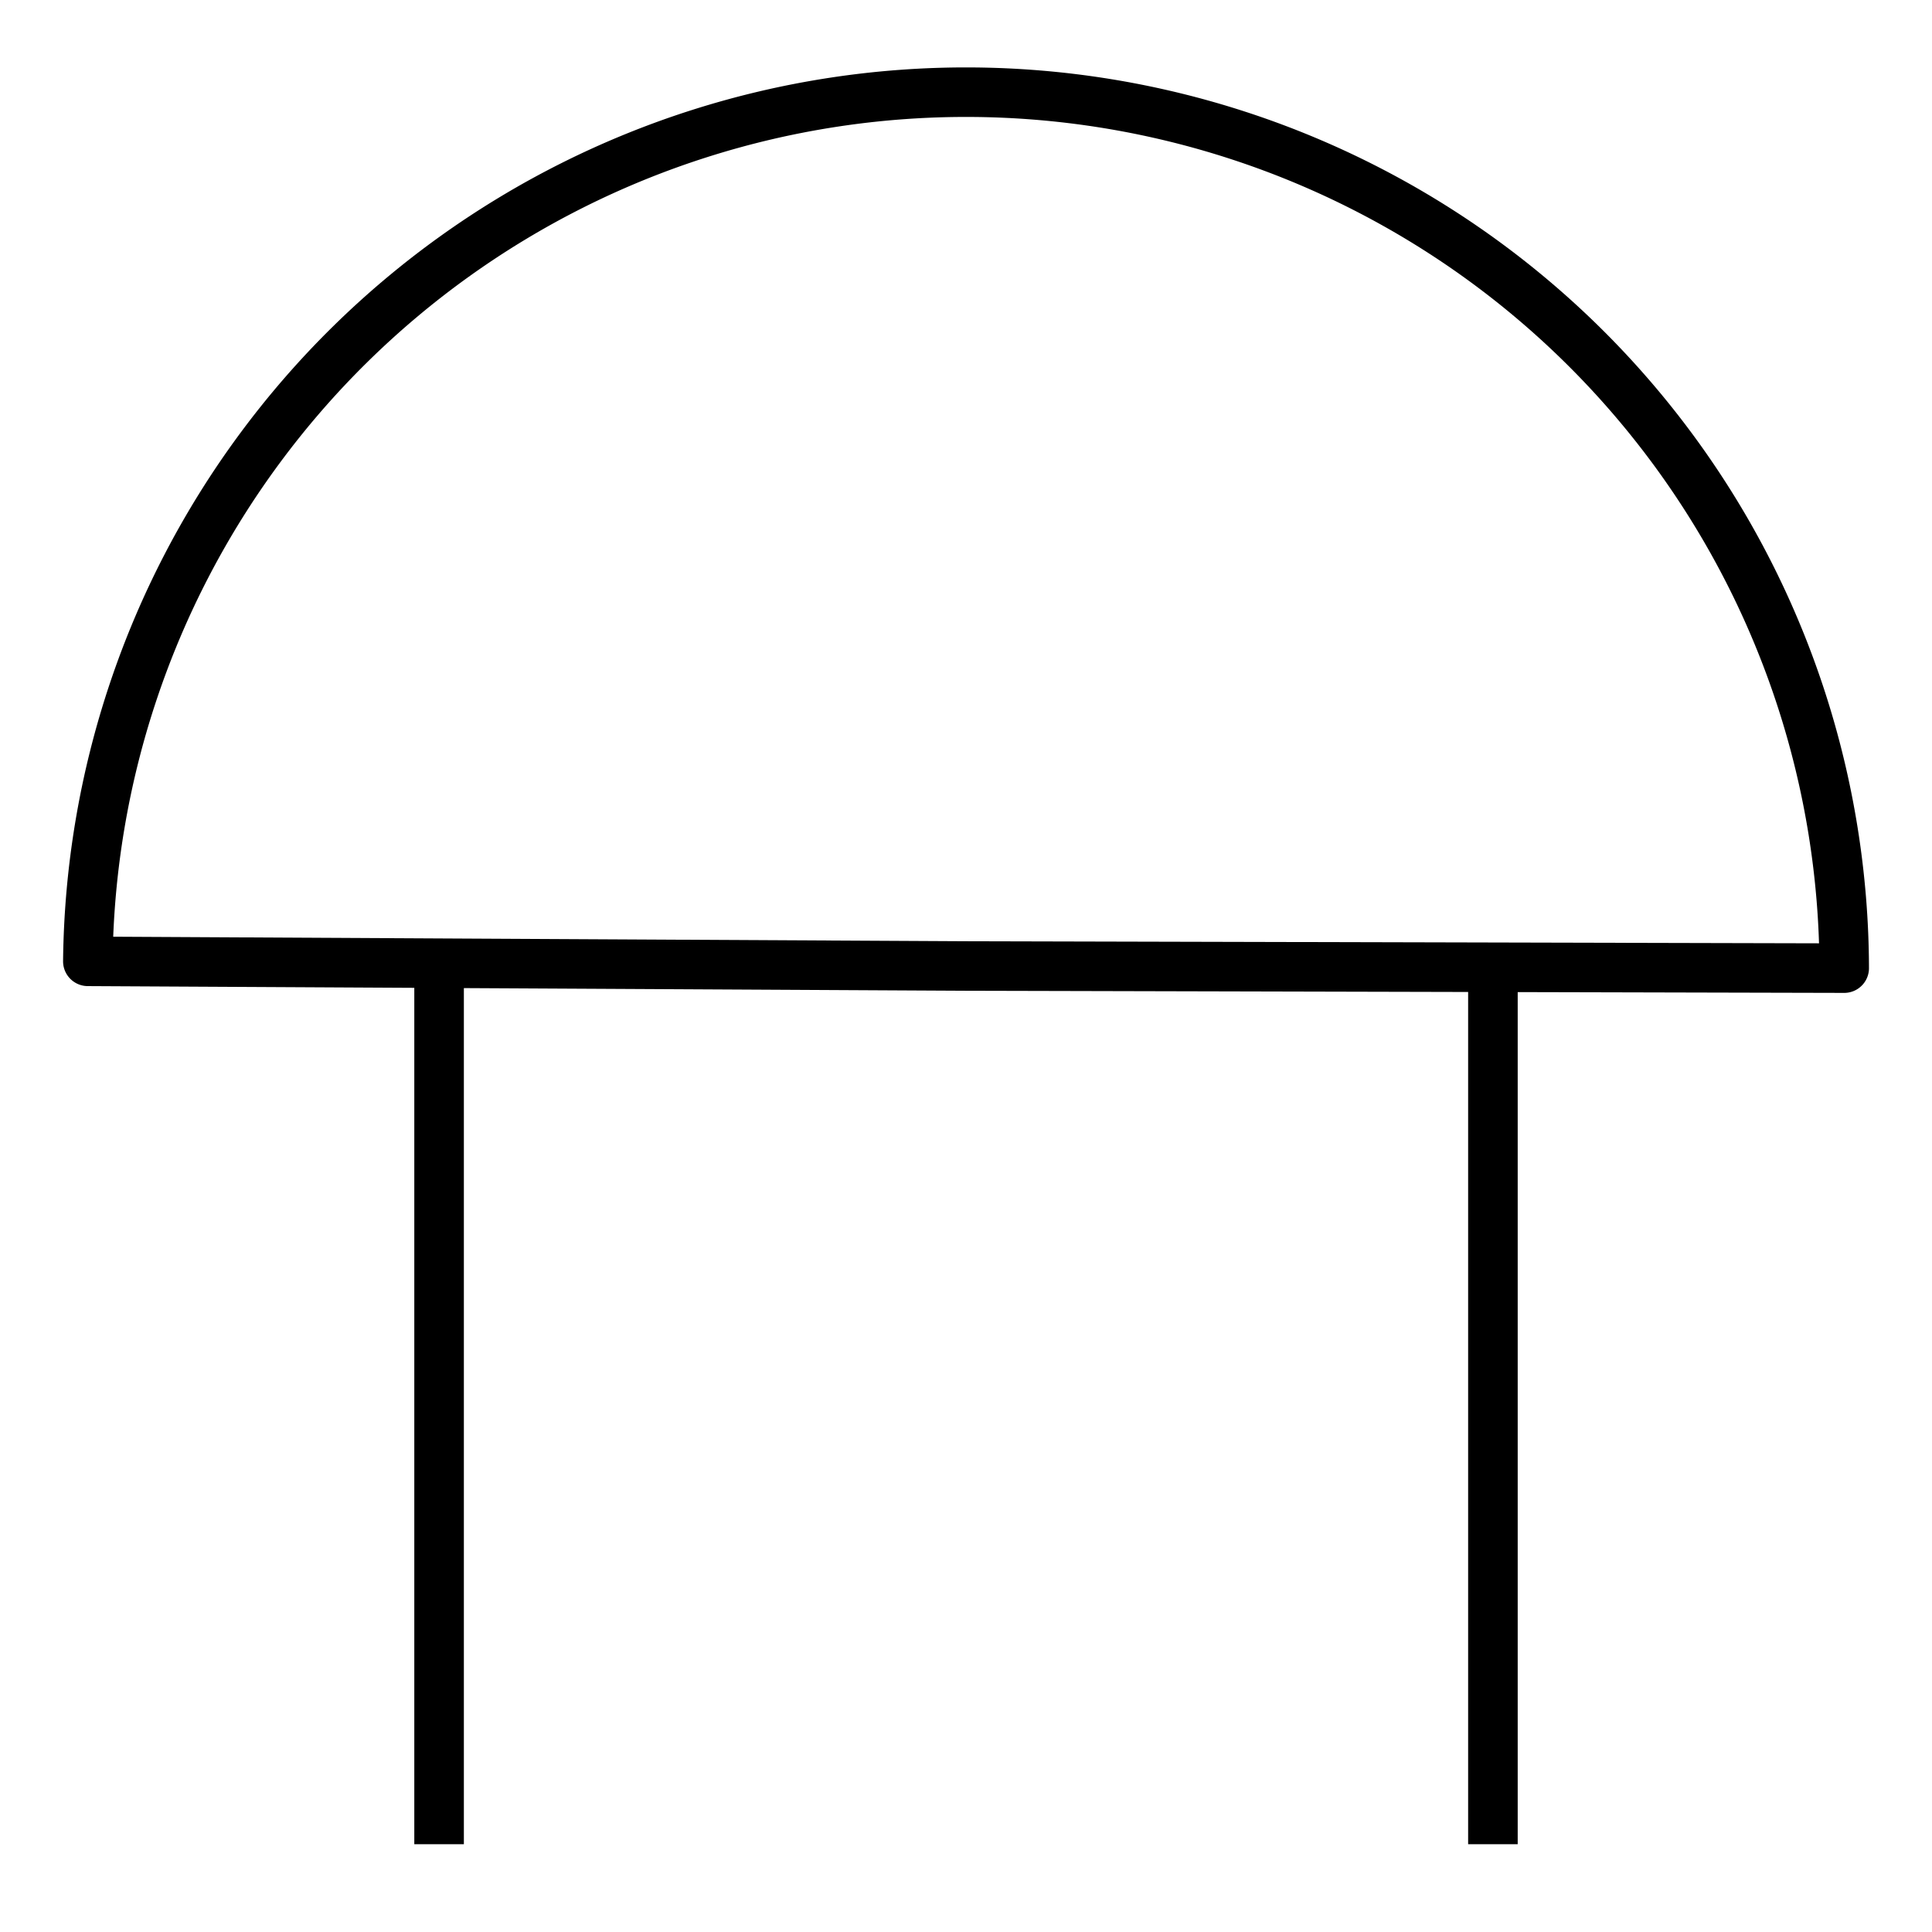 <?xml version="1.0" encoding="UTF-8" standalone="no"?>
<!-- Created with Inkscape (http://www.inkscape.org/) -->
<svg
   xmlns:dc="http://purl.org/dc/elements/1.1/"
   xmlns:cc="http://web.resource.org/cc/"
   xmlns:rdf="http://www.w3.org/1999/02/22-rdf-syntax-ns#"
   xmlns:svg="http://www.w3.org/2000/svg"
   xmlns="http://www.w3.org/2000/svg"
   xmlns:sodipodi="http://sodipodi.sourceforge.net/DTD/sodipodi-0.dtd"
   xmlns:inkscape="http://www.inkscape.org/namespaces/inkscape"
   width="38.976"
   height="38.976"
   id="svg2"
   sodipodi:version="0.32"
   inkscape:version="0.44"
   version="1.0"
   sodipodi:docbase="G:\Users\MovGP0\Documents\SVG"
   sodipodi:docname="Wirkleistungsschreiber.svg">
  <defs
     id="defs4" />
  <sodipodi:namedview
     id="base"
     pagecolor="#ffffff"
     bordercolor="#666666"
     borderopacity="1.0"
     inkscape:pageopacity="0.0"
     inkscape:pageshadow="2"
     inkscape:zoom="7.9195959"
     inkscape:cx="33.40878"
     inkscape:cy="31.053113"
     inkscape:document-units="mm"
     inkscape:current-layer="layer1"
     width="11mm"
     height="11mm"
     units="mm"
     showgrid="true"
     gridspacingx="0.5mm"
     gridspacingy="0.5mm"
     grid_units="mm"
     inkscape:object-bbox="false"
     inkscape:object-points="false"
     inkscape:object-nodes="false"
     objecttolerance="50"
     inkscape:grid-points="true"
     gridtolerance="10000"
     inkscape:guide-points="false"
     guidetolerance="50"
     inkscape:window-width="1024"
     inkscape:window-height="748"
     inkscape:window-x="1016"
     inkscape:window-y="-8"
     inkscape:object-paths="false"
     inkscape:guide-bbox="false"
     gridempspacing="10" />
  <g
     inkscape:label="Ebene 1"
     inkscape:groupmode="layer"
     id="layer1">
    <path
       sodipodi:type="arc"
       style="fill:none;fill-opacity:1;stroke:black;stroke-width:0.999;stroke-linecap:round;stroke-linejoin:round;stroke-miterlimit:4;stroke-dasharray:none;stroke-dashoffset:0;stroke-opacity:1"
       id="path11779"
       sodipodi:cx="35.433071"
       sodipodi:cy="24.803146"
       sodipodi:rx="17.716536"
       sodipodi:ry="17.716536"
       d="M 17.717,24.709 A 17.717,17.717 0 0 1 53.15,24.846 L 35.433,24.803 z"
       sodipodi:start="3.1468955"
       sodipodi:end="6.2856303"
       transform="translate(-15.945,-5.315)" />
    <path
       style="fill:none;fill-rule:evenodd;stroke:black;stroke-width:1px;stroke-linecap:butt;stroke-linejoin:miter;stroke-opacity:1"
       d="M 8.858,19.488 L 8.858,37.205"
       id="path11781" />
    <path
       style="fill:none;fill-rule:evenodd;stroke:black;stroke-width:1px;stroke-linecap:butt;stroke-linejoin:miter;stroke-opacity:1"
       d="M 30.118,19.488 L 30.118,37.205"
       id="path11783" />
  </g>
</svg>
